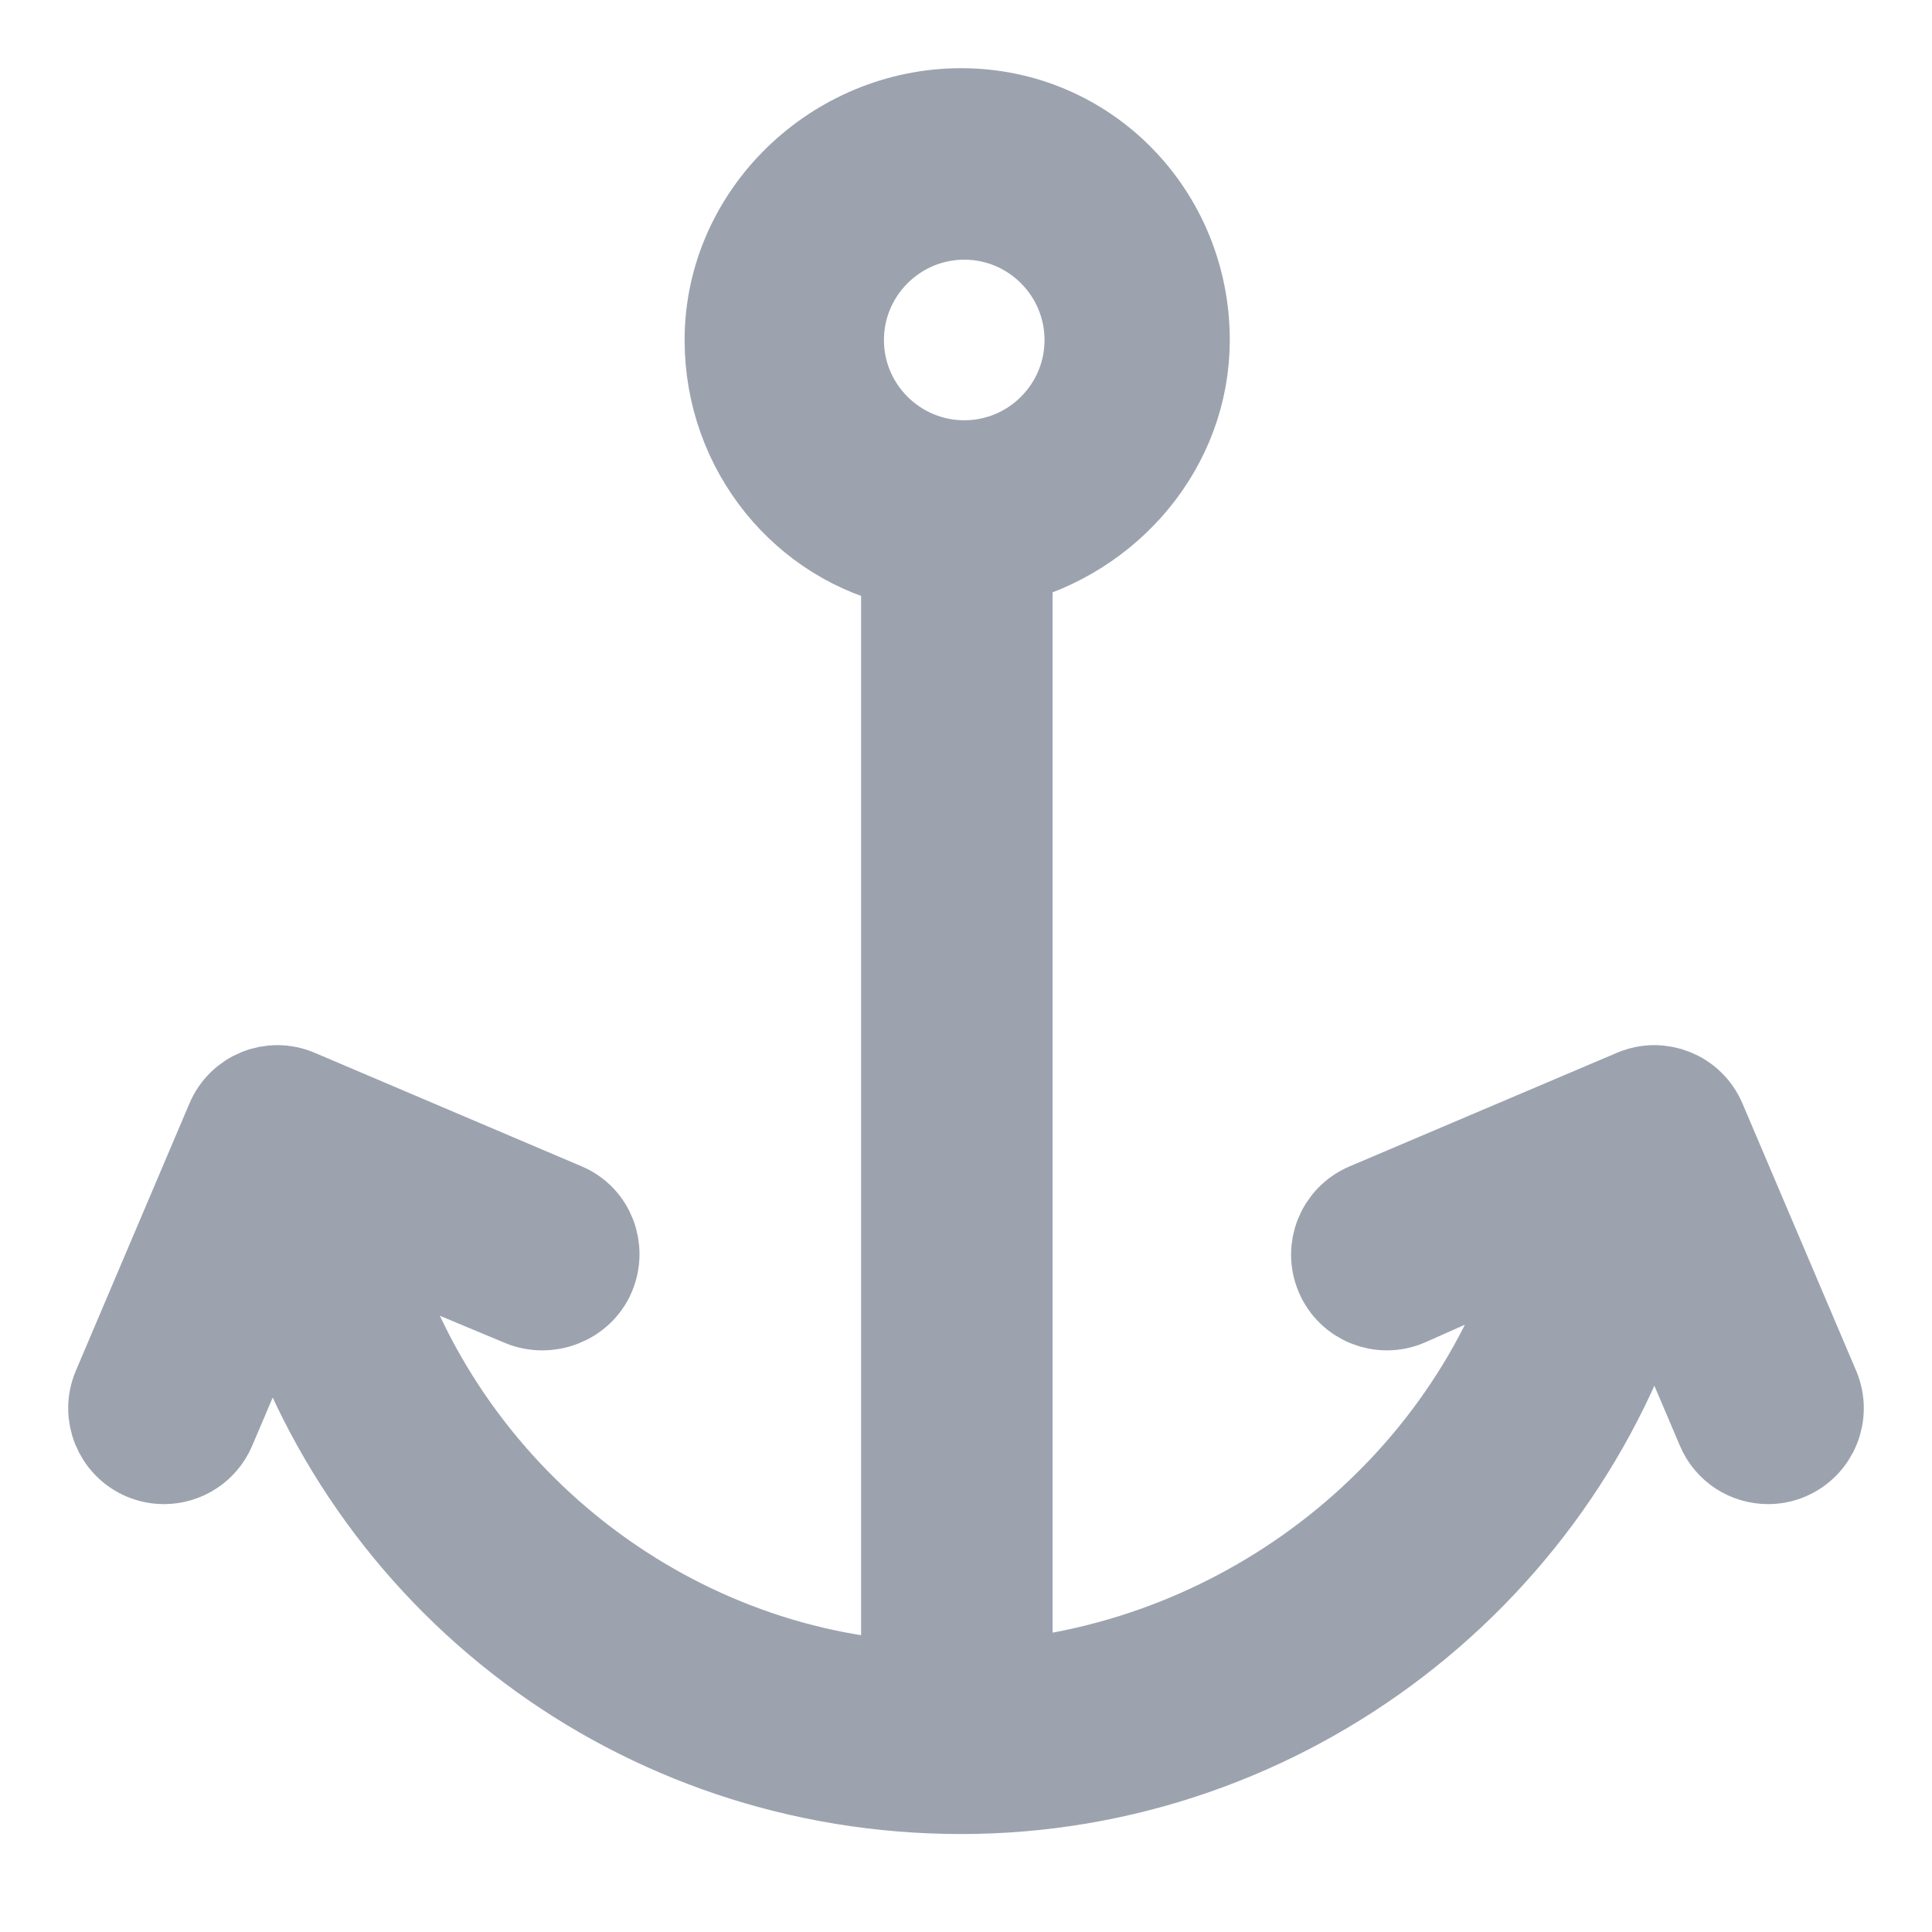 <svg width="17" height="17" viewBox="0 0 17 17" fill="none" xmlns="http://www.w3.org/2000/svg">
<path d="M14.964 9.866C14.868 9.641 14.609 9.536 14.384 9.632L12.03 10.632C11.805 10.728 11.7 10.988 11.796 11.213C11.891 11.438 12.151 11.542 12.376 11.447L13.61 10.899C13.011 13.045 11.075 14.613 8.862 14.826V4.92C9.748 4.702 10.421 3.921 10.421 2.992C10.421 1.893 9.556 1 8.457 1C7.359 1 6.424 1.893 6.424 2.992C6.424 3.954 7.092 4.759 7.977 4.943V14.837C5.764 14.683 3.786 13.1 3.182 10.857L4.596 11.447C4.822 11.542 5.095 11.438 5.191 11.212C5.286 10.987 5.188 10.728 4.964 10.632L2.613 9.632C2.388 9.536 2.13 9.641 2.035 9.866L1.035 12.219C0.94 12.444 1.045 12.704 1.27 12.8C1.327 12.824 1.385 12.835 1.443 12.835C1.615 12.835 1.779 12.734 1.851 12.565L2.421 11.225C3.205 13.9 5.631 15.738 8.457 15.738C11.299 15.738 13.787 13.809 14.527 11.101L15.15 12.565C15.221 12.734 15.385 12.835 15.557 12.835C15.615 12.835 15.674 12.824 15.73 12.8C15.955 12.704 16.06 12.444 15.965 12.219L14.964 9.866ZM7.378 2.992C7.378 2.382 7.875 1.885 8.485 1.885C9.095 1.885 9.591 2.382 9.591 2.992C9.591 3.602 9.095 4.098 8.485 4.098C7.875 4.098 7.378 3.602 7.378 2.992Z" fill="#9CA3AF" stroke="#9CA3AF" stroke-width="0.8"/>
</svg>
